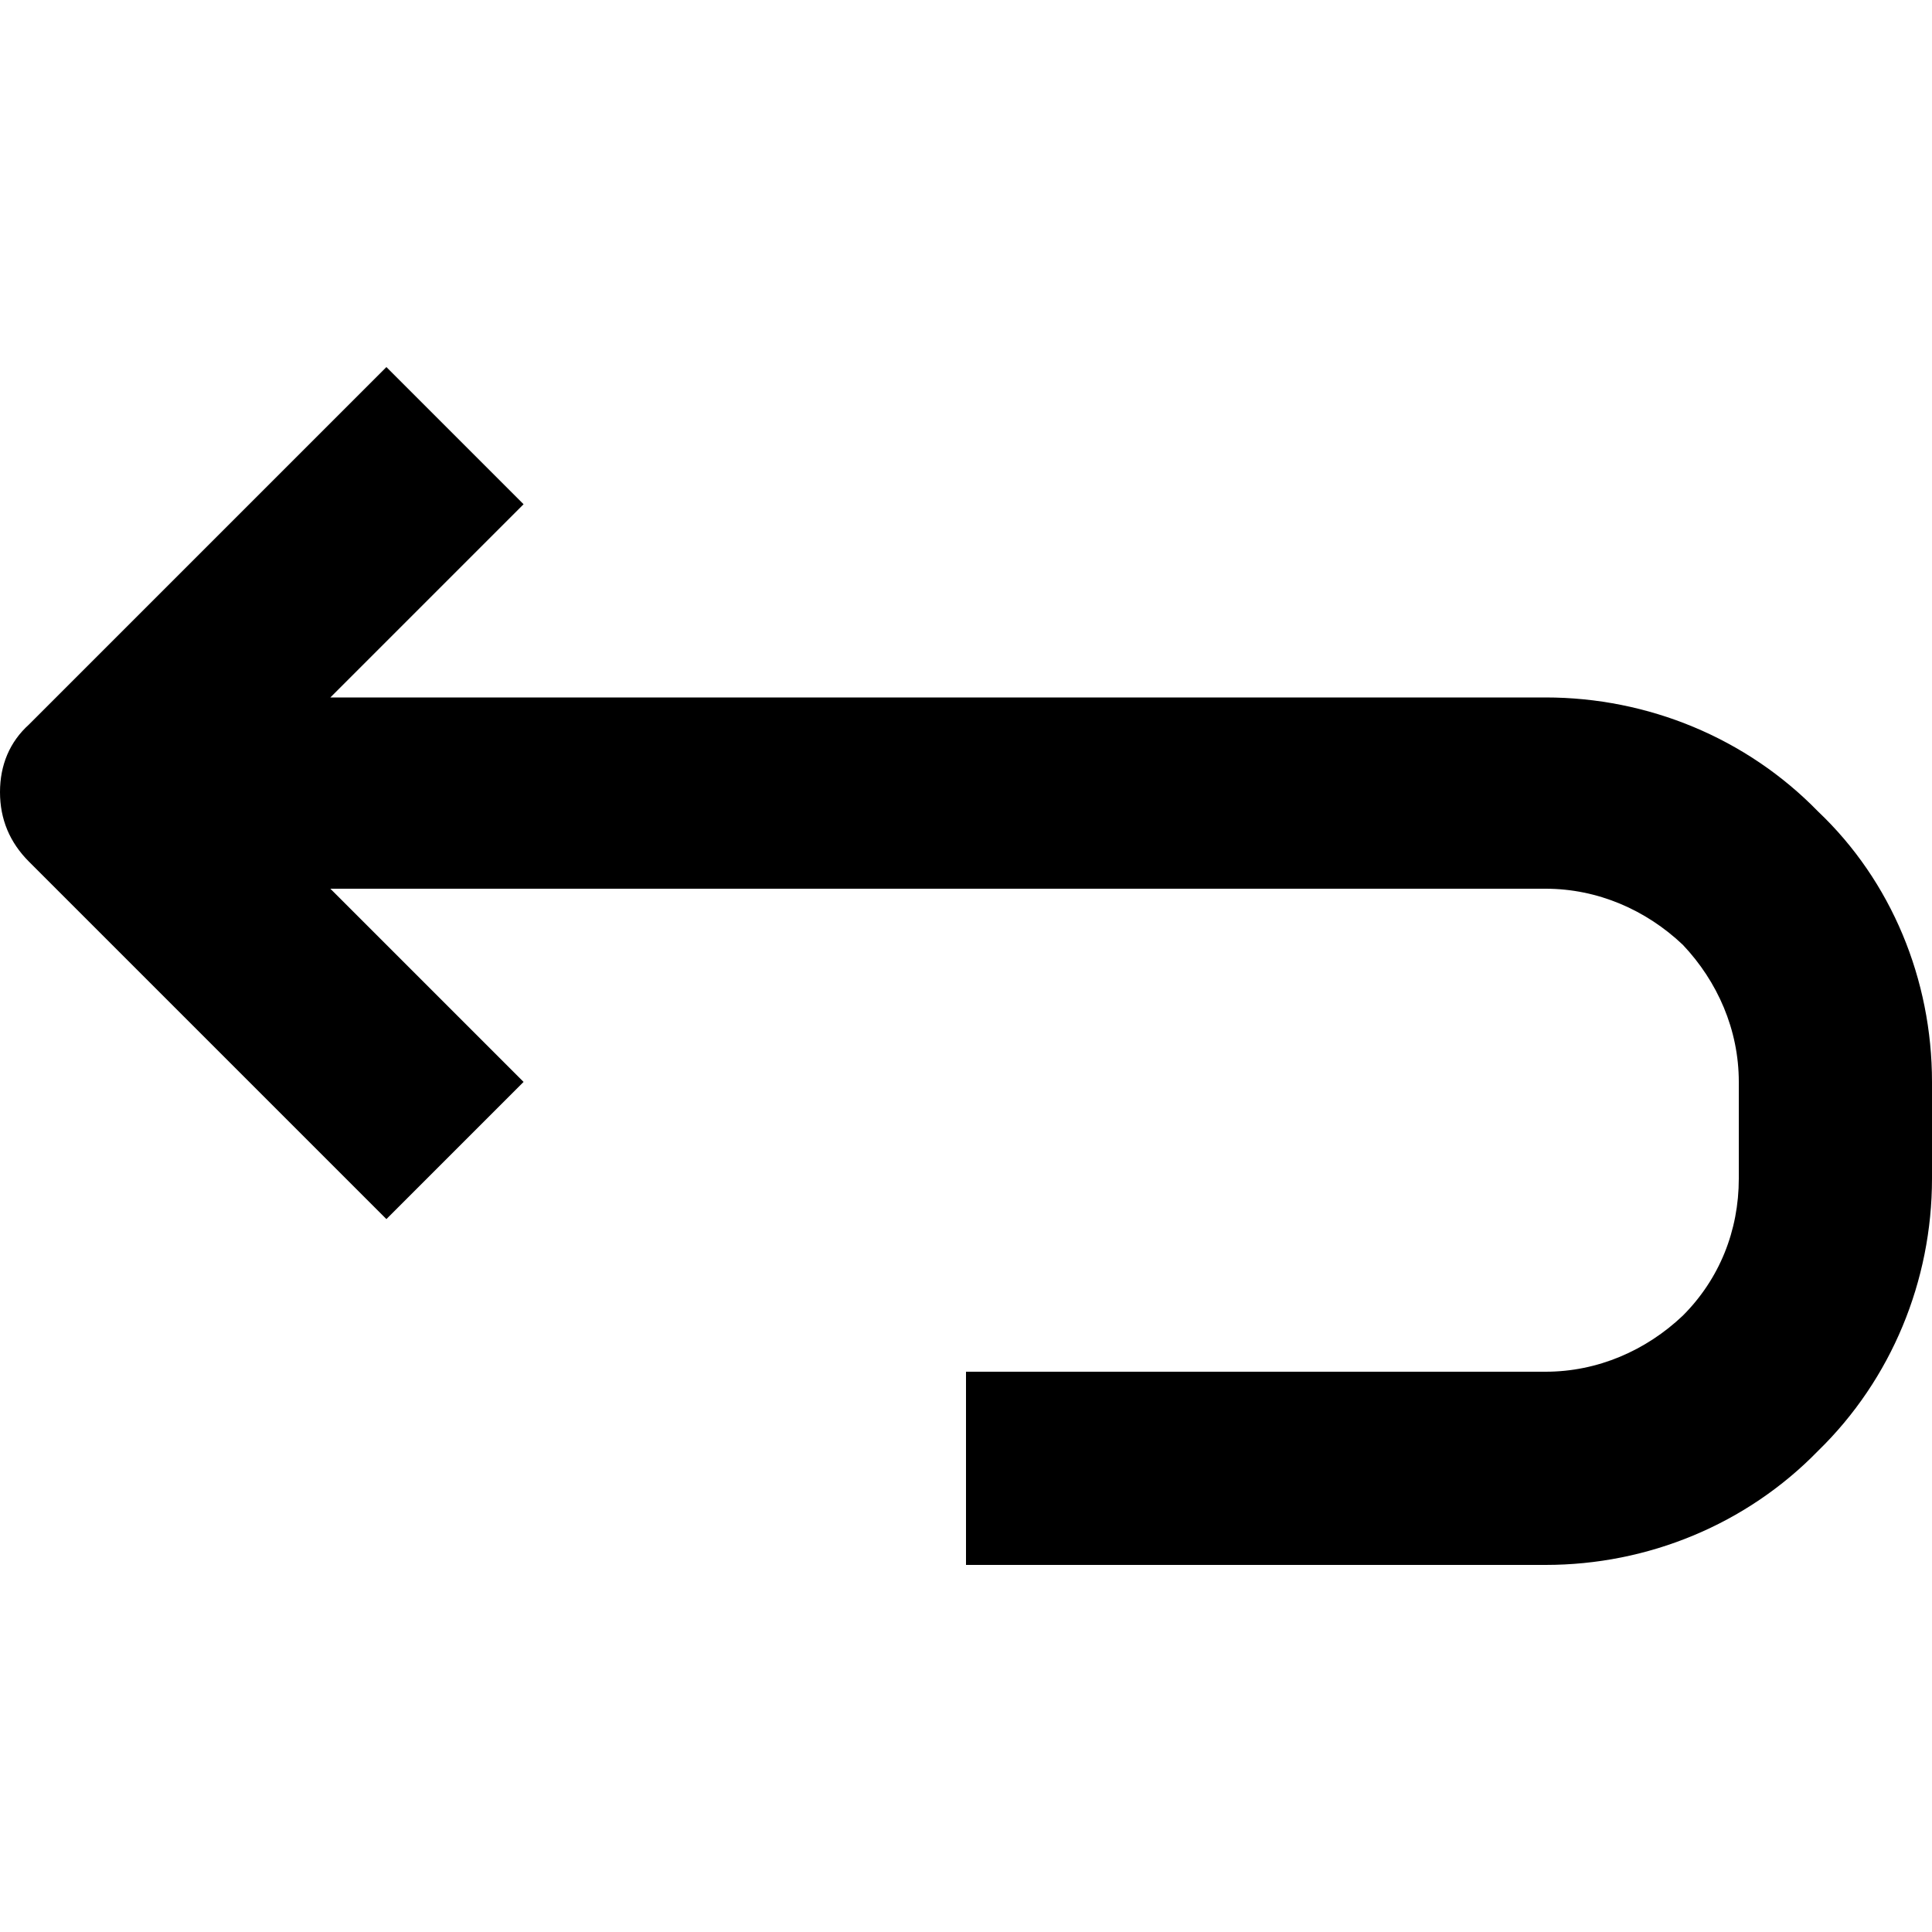 <?xml version="1.0" encoding="utf-8"?>
<!-- Generator: Adobe Illustrator 26.3.1, SVG Export Plug-In . SVG Version: 6.00 Build 0)  -->
<svg version="1.1" id="Layer_1" xmlns="http://www.w3.org/2000/svg" xmlns:xlink="http://www.w3.org/1999/xlink" x="0px" y="0px"
	 viewBox="0 0 100 100" style="enable-background:new 0 0 100 100;" xml:space="preserve">
<path d="M100,56v5c0,5.3-2.1,10.4-5.9,14.1C90.4,78.9,85.3,81,80,81H50V71h30c2.7,0,5.2-1.1,7.1-2.9c1.9-1.9,2.9-4.4,2.9-7.1v-5
	c0-2.7-1.1-5.2-2.9-7.1C85.2,47.1,82.7,46,80,46H17.1l10,10L20,63.1L1.5,44.6C0.5,43.6,0,42.4,0,41s0.5-2.6,1.5-3.5L20,19l7.1,7.1
	l-10,10H80c5.3,0,10.4,2.1,14.1,5.9C97.9,45.6,100,50.7,100,56z"/>
</svg>
